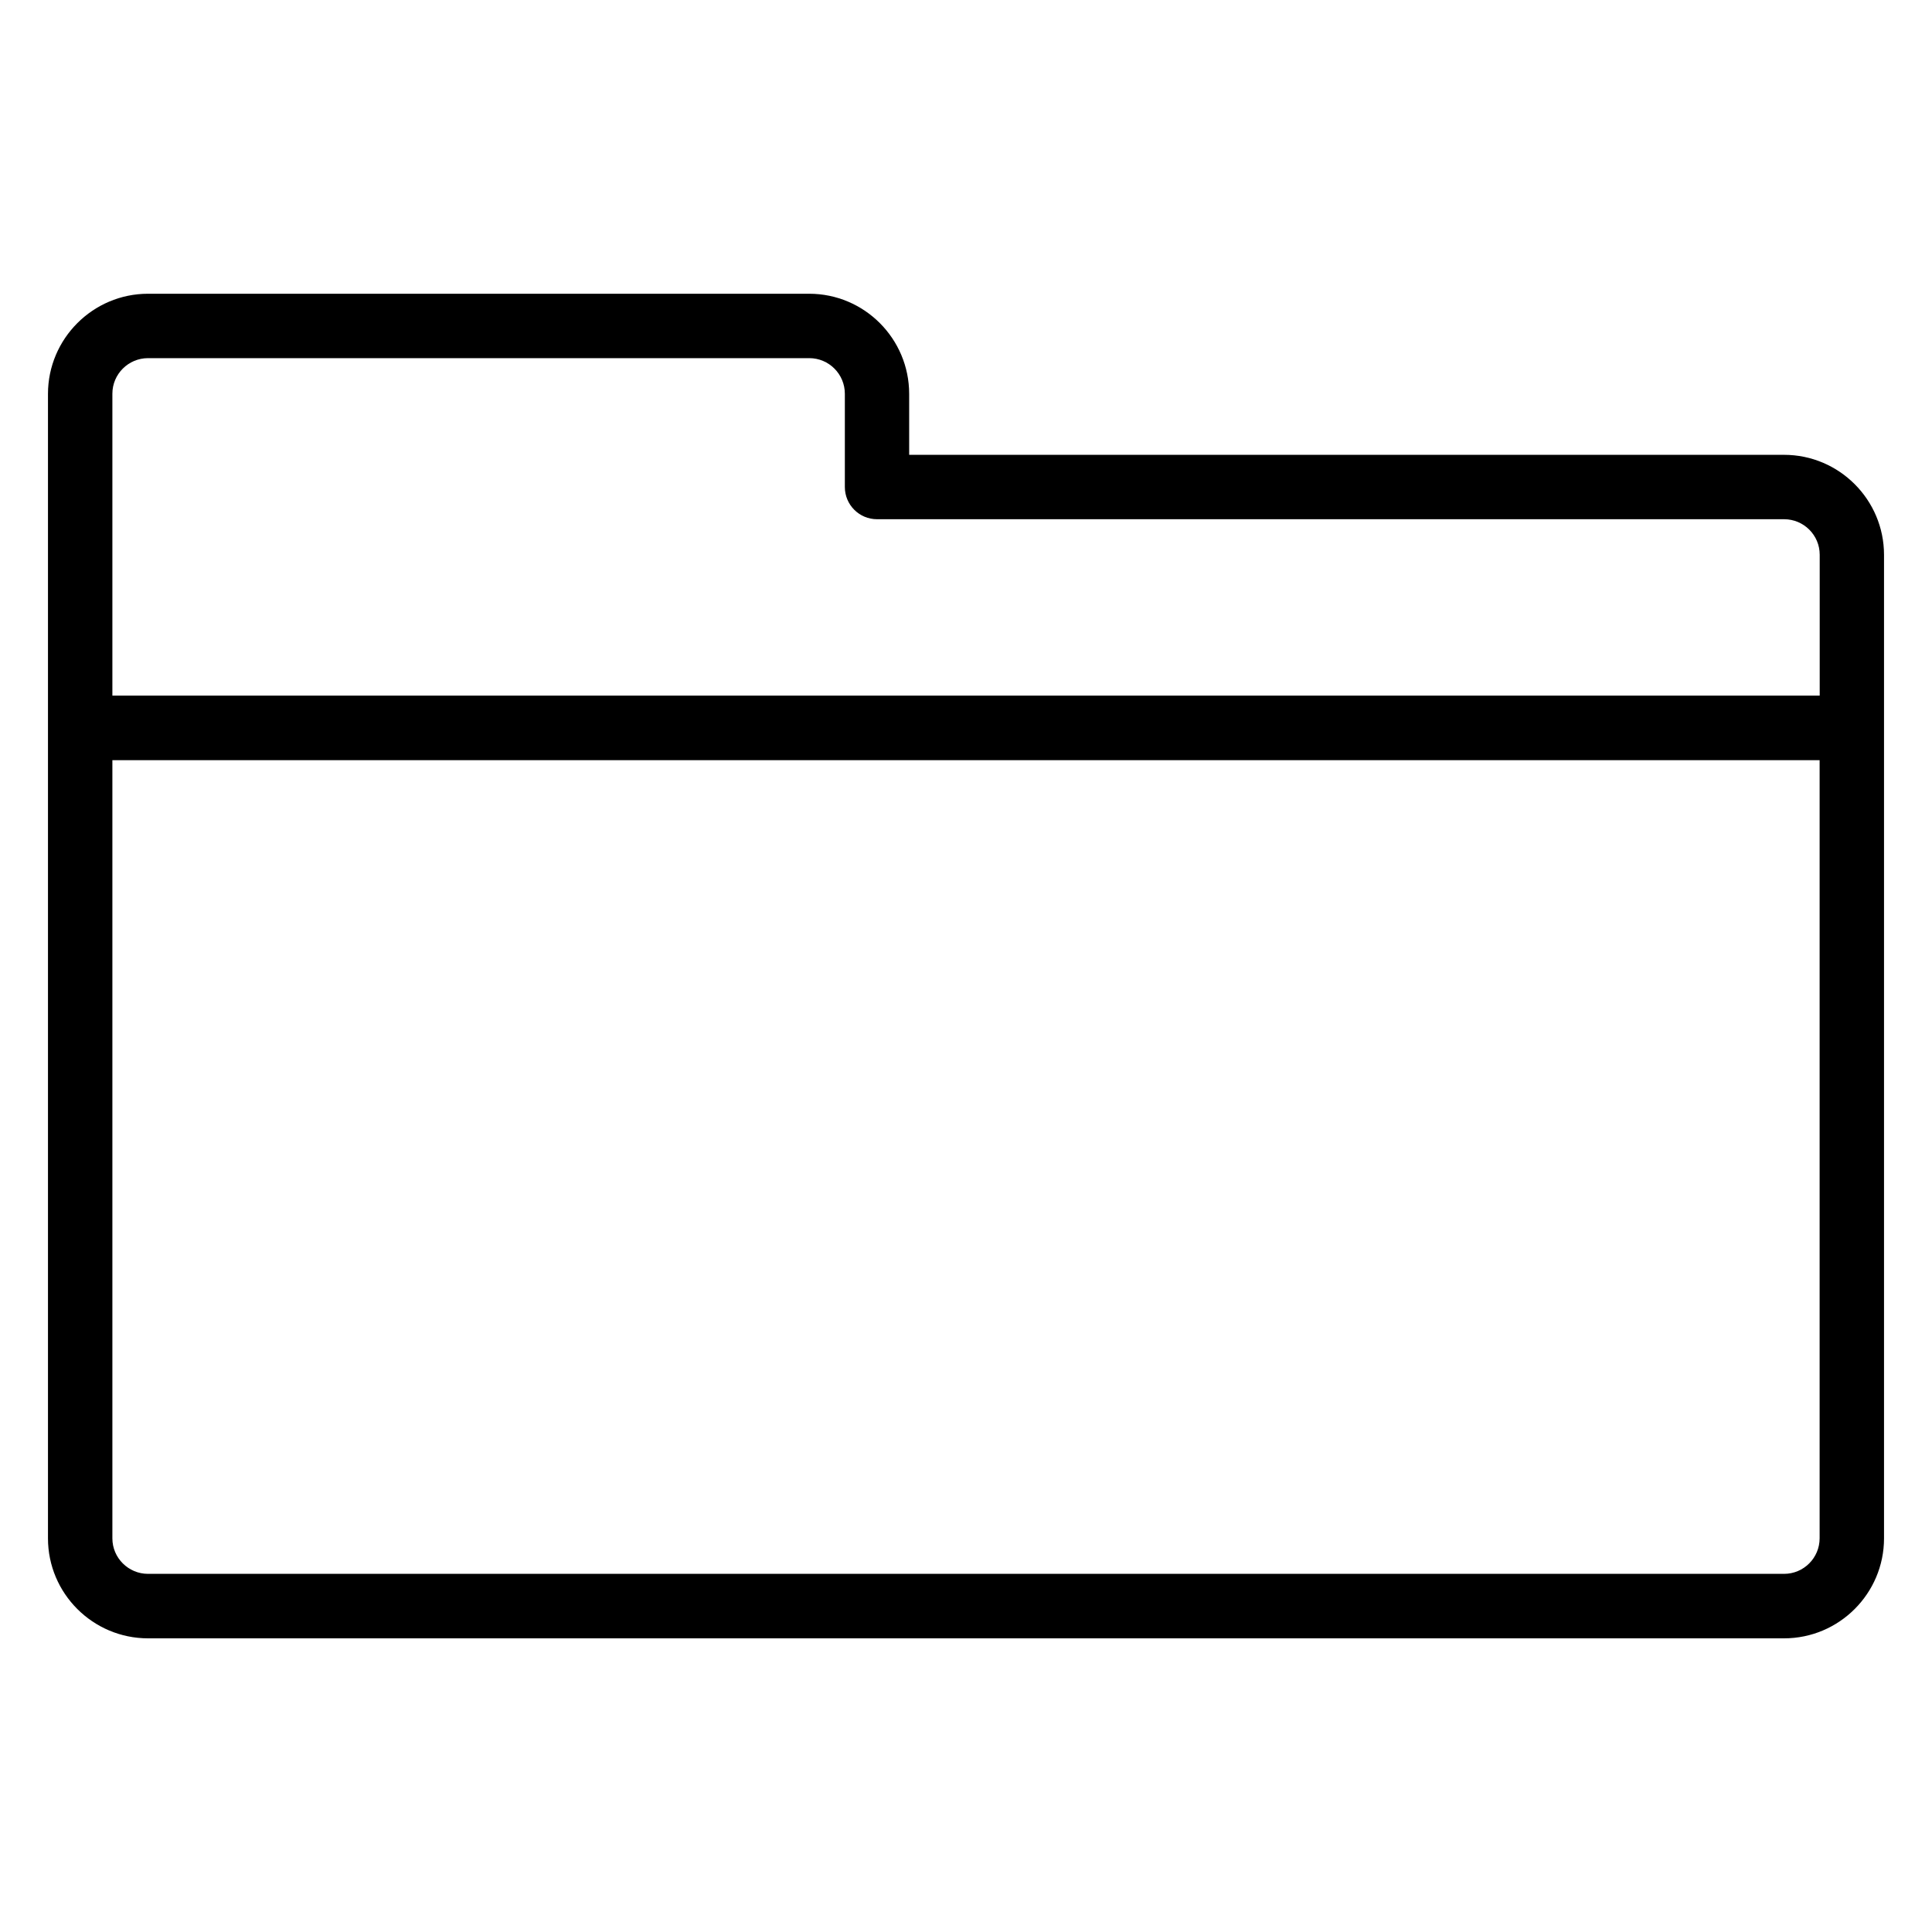 <?xml version="1.0" encoding="utf-8"?>
<!-- Generator: Adobe Illustrator 16.0.0, SVG Export Plug-In . SVG Version: 6.00 Build 0)  -->
<!DOCTYPE svg PUBLIC "-//W3C//DTD SVG 1.1 Tiny//EN" "http://www.w3.org/Graphics/SVG/1.1/DTD/svg11-tiny.dtd">
<svg version="1.1" baseProfile="tiny" id="Layer_1" xmlns="http://www.w3.org/2000/svg" xmlns:xlink="http://www.w3.org/1999/xlink"
	 x="0px" y="0px" width="24px" height="24px" viewBox="0 0 24 24" xml:space="preserve">
<path d="M22.162,5.65H11.294V4.893c0-0.686-0.557-1.244-1.242-1.244H1.839c-0.685,0-1.243,0.559-1.243,1.244v14.217
	c0,0.685,0.558,1.242,1.243,1.242h20.323c0.685,0,1.242-0.558,1.242-1.242V6.893C23.404,6.208,22.847,5.65,22.162,5.65z
	 M1.839,4.449h8.214c0.244,0,0.442,0.198,0.442,0.443v1.158c0,0.221,0.179,0.4,0.4,0.4h11.268c0.244,0,0.442,0.198,0.442,0.441v1.75
	H1.396v-3.75C1.396,4.647,1.595,4.449,1.839,4.449z M22.162,19.551H1.839c-0.244,0-0.443-0.198-0.443-0.441V9.443h21.208v9.666
	C22.604,19.353,22.406,19.551,22.162,19.551z"/>
</svg>
